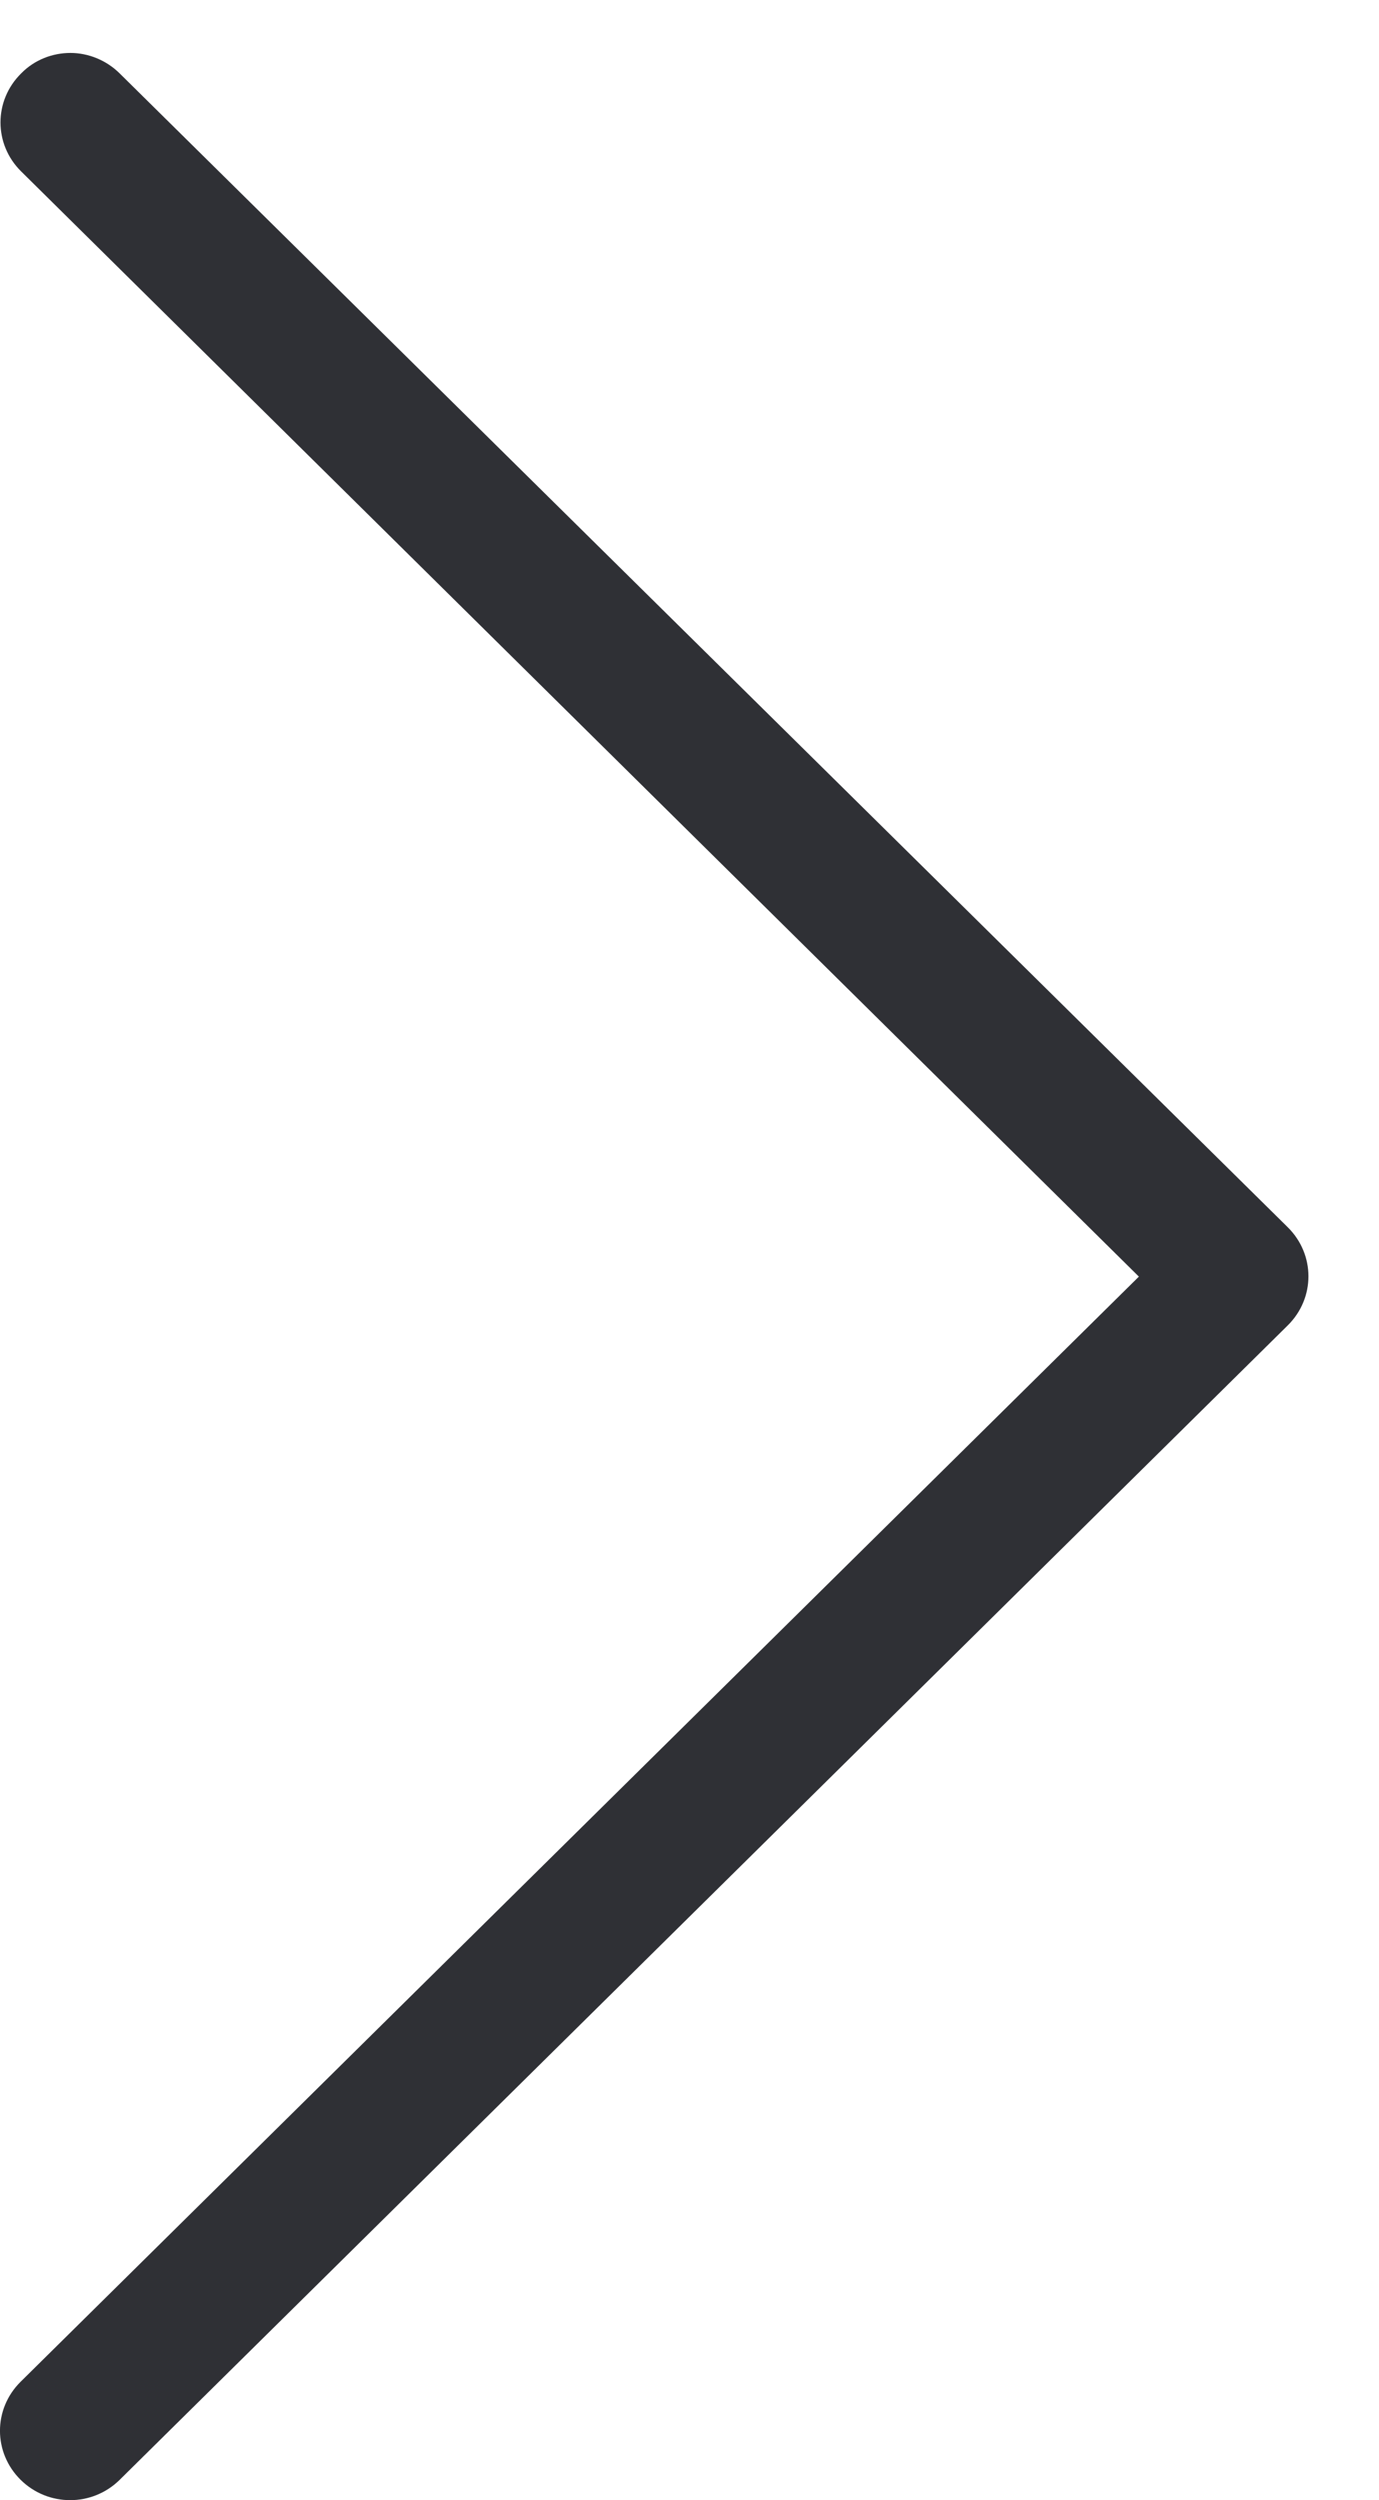 <svg width="16" height="29" viewBox="0 0 16 29" fill="none" xmlns="http://www.w3.org/2000/svg">
<path d="M13.214 14.808L0.239 27.627C-0.08 27.943 -0.08 28.448 0.239 28.764C0.558 29.079 1.07 29.079 1.389 28.764L14.942 15.373C15.261 15.057 15.261 14.552 14.942 14.236L1.389 0.852C1.233 0.697 1.022 0.614 0.817 0.614C0.613 0.614 0.402 0.691 0.245 0.852C-0.074 1.167 -0.074 1.673 0.245 1.988L13.214 14.808Z" fill="#2F3035"/>
</svg>
